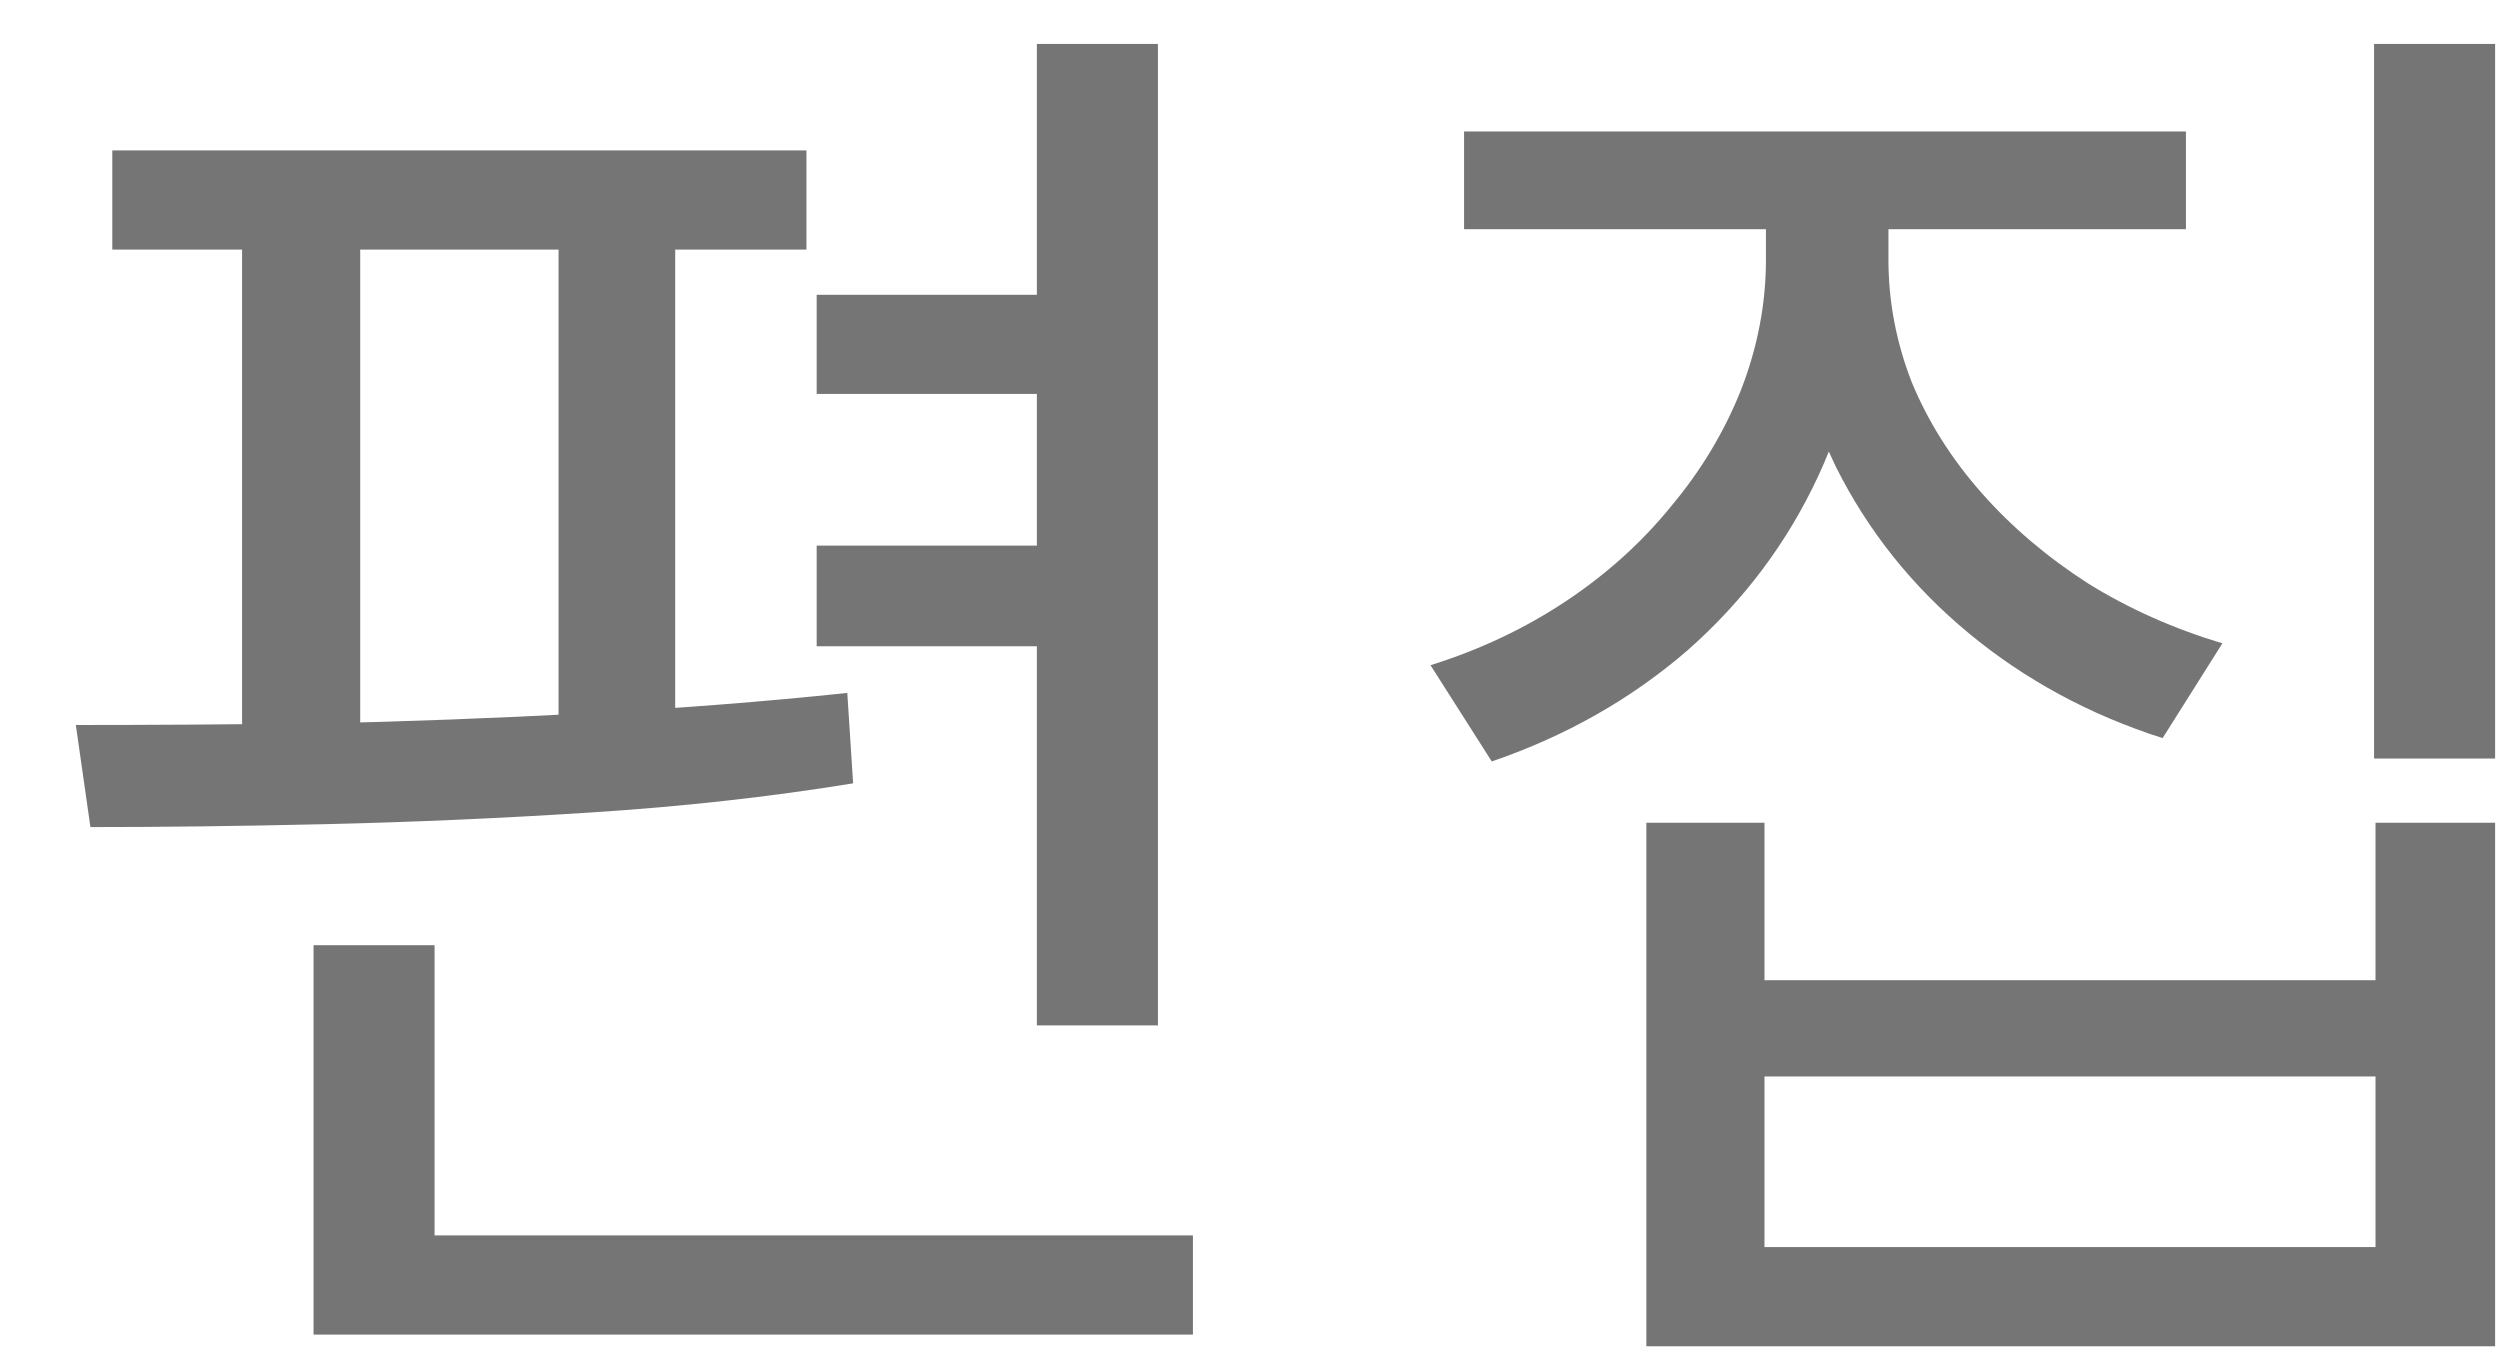 <svg width="24" height="13" viewBox="0 0 24 13" fill="none" xmlns="http://www.w3.org/2000/svg">
<path d="M9.954 0.422H11.116V9.844H9.954V0.422ZM1.078 1.444H7.742V2.396H1.078V1.444ZM0.868 7.94L0.728 6.96C1.428 6.96 2.198 6.955 3.038 6.946C3.887 6.927 4.751 6.895 5.628 6.848C6.505 6.801 7.341 6.736 8.134 6.652L8.19 7.52C7.387 7.651 6.547 7.744 5.67 7.8C4.802 7.856 3.953 7.893 3.122 7.912C2.301 7.931 1.549 7.94 0.868 7.94ZM2.324 2.27H3.458V7.128H2.324V2.27ZM5.362 2.27H6.482V7.128H5.362V2.27ZM7.84 2.83H10.556V3.782H7.84V2.83ZM7.84 5.238H10.556V6.204H7.84V5.238ZM3.01 11.86H11.452V12.812H3.01V11.86ZM3.01 9.074H4.172V12.462H3.01V9.074ZM16.953 1.514H17.905V2.494C17.905 3.231 17.756 3.922 17.457 4.566C17.158 5.21 16.738 5.77 16.197 6.246C15.656 6.713 15.03 7.067 14.321 7.31L13.733 6.386C14.209 6.237 14.643 6.031 15.035 5.77C15.427 5.509 15.763 5.205 16.043 4.86C16.332 4.515 16.556 4.141 16.715 3.74C16.874 3.329 16.953 2.914 16.953 2.494V1.514ZM17.177 1.514H18.129V2.494C18.129 2.895 18.204 3.287 18.353 3.67C18.512 4.053 18.736 4.407 19.025 4.734C19.314 5.061 19.655 5.35 20.047 5.602C20.439 5.845 20.868 6.036 21.335 6.176L20.761 7.086C20.061 6.862 19.44 6.526 18.899 6.078C18.358 5.63 17.933 5.098 17.625 4.482C17.326 3.866 17.177 3.203 17.177 2.494V1.514ZM14.055 1.262H20.985V2.2H14.055V1.262ZM22.791 0.422H23.953V7.282H22.791V0.422ZM15.805 7.898H16.939V9.41H22.805V7.898H23.953V12.924H15.805V7.898ZM16.939 10.334V11.972H22.805V10.334H16.939Z" fill="#757575"/>
</svg>
